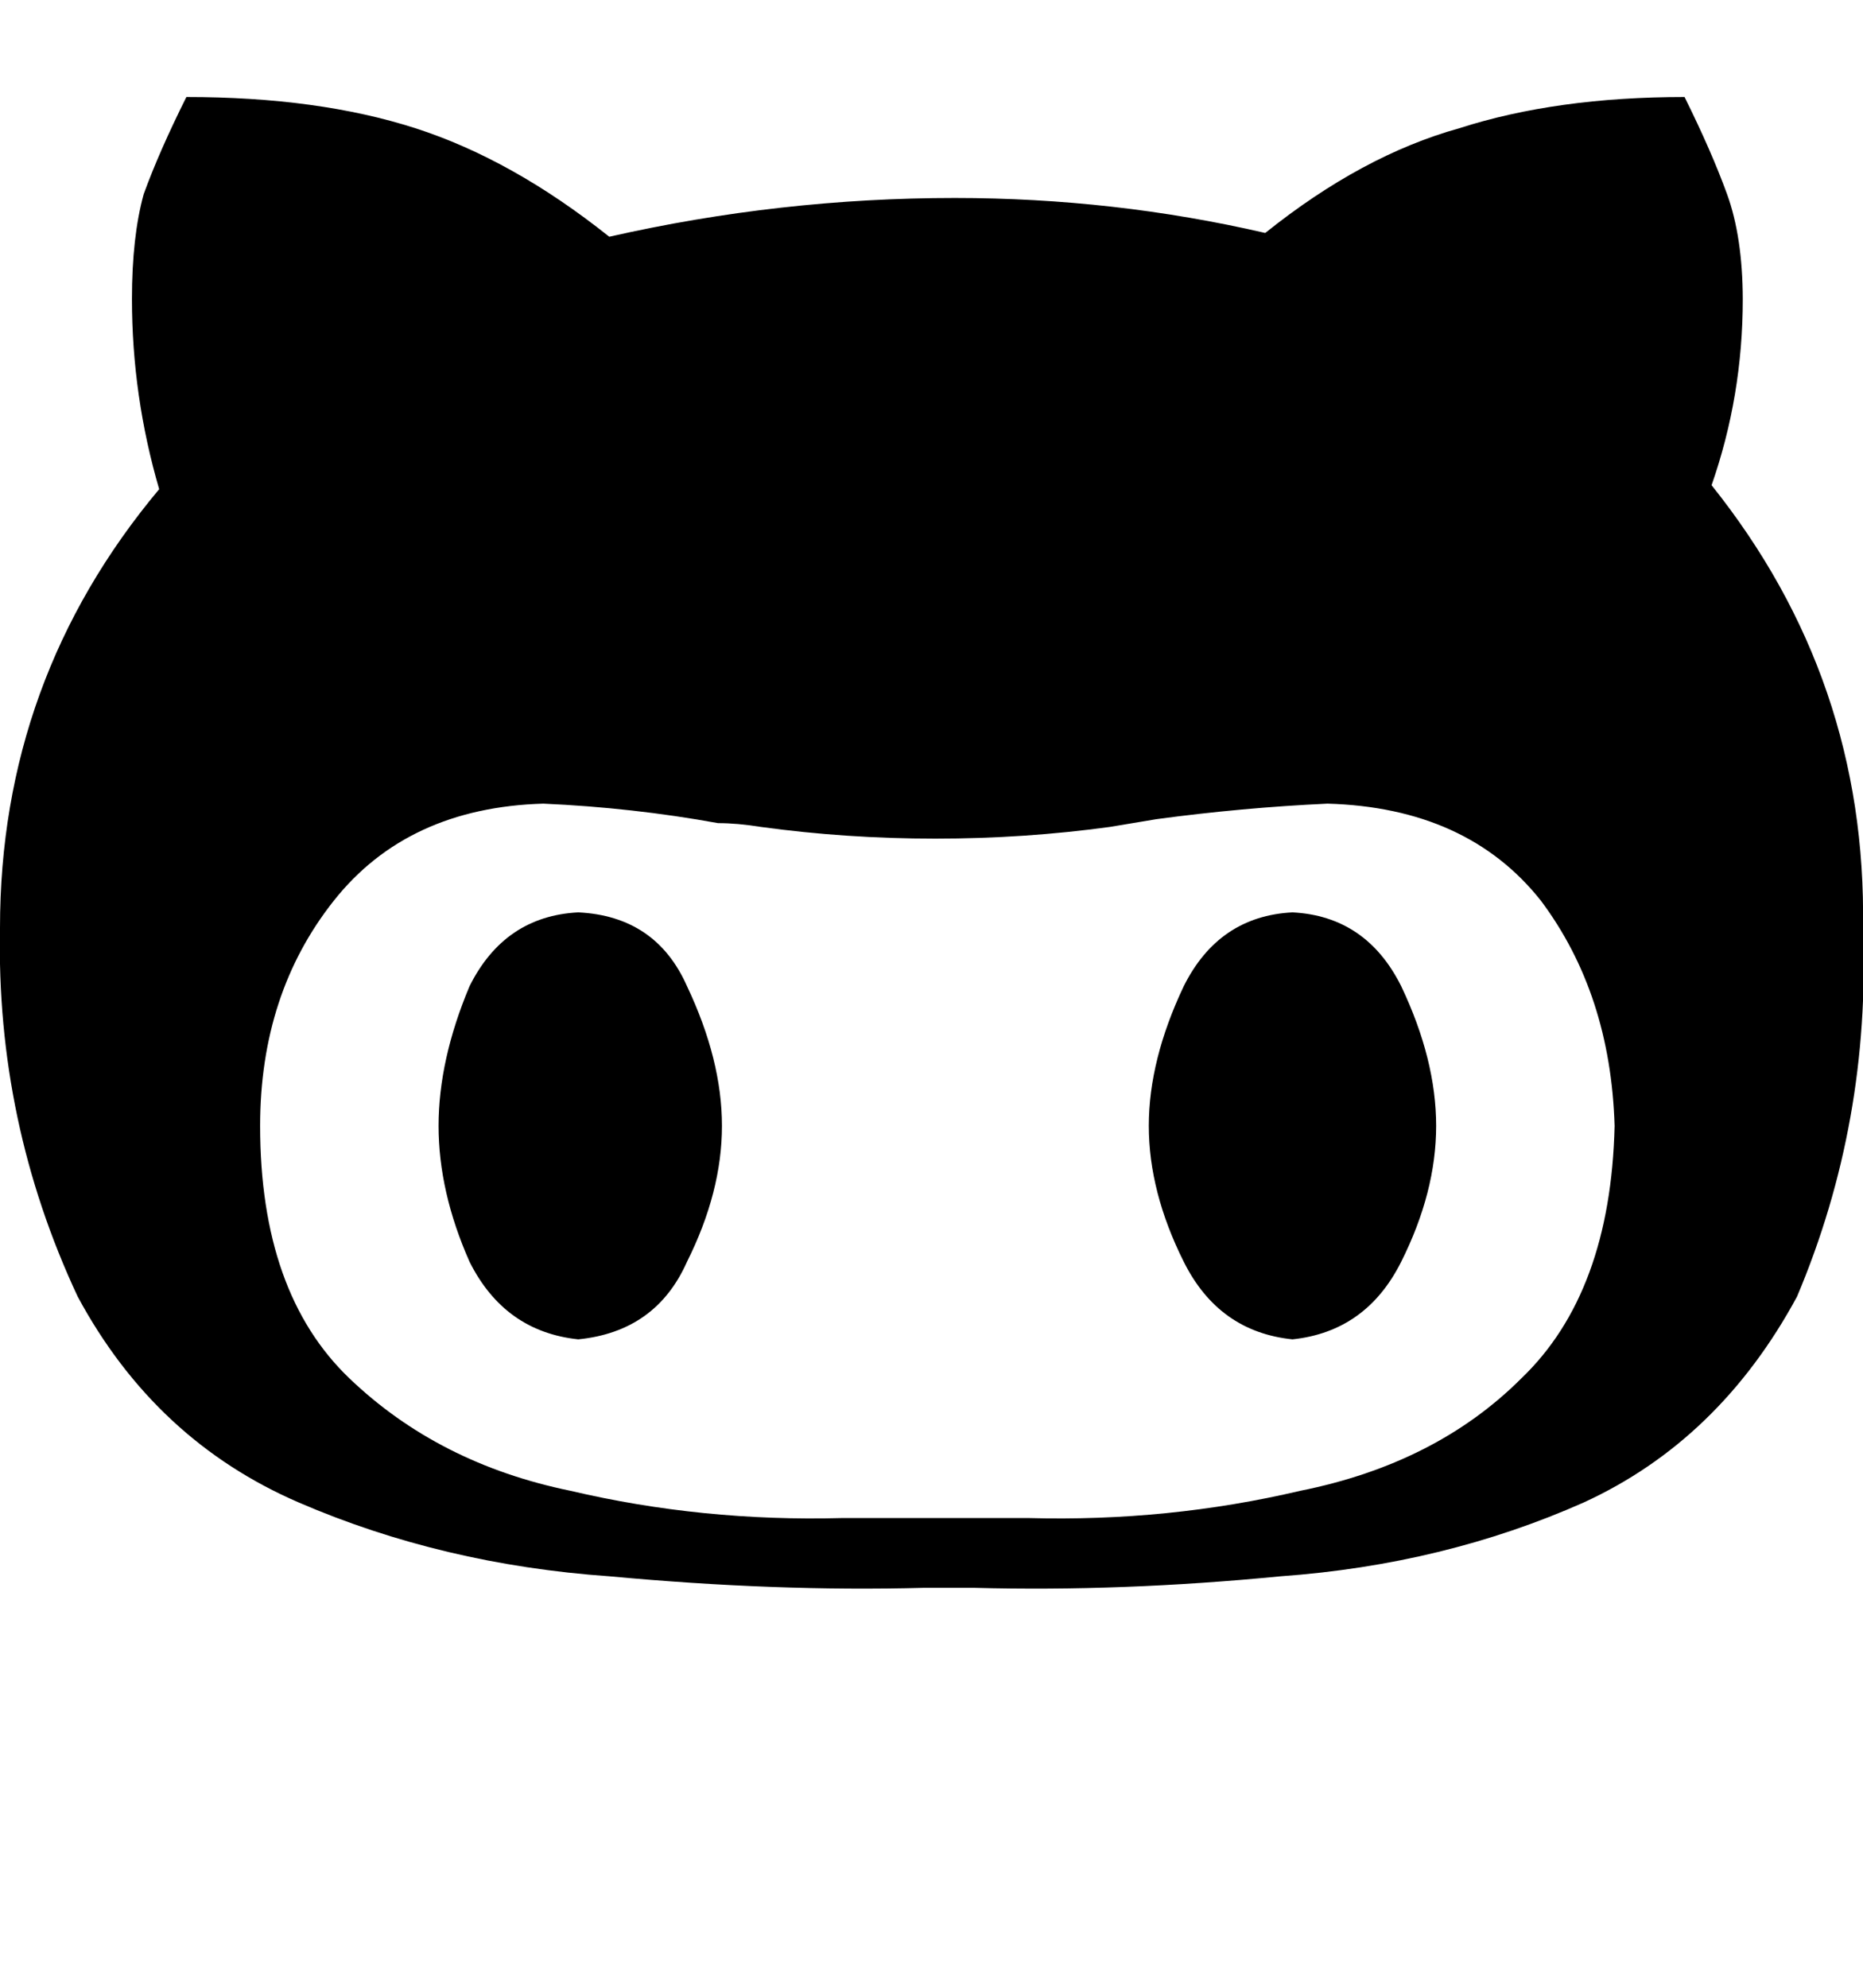 <svg height="1000" width="937.5" xmlns="http://www.w3.org/2000/svg"><path d="M363.3 566.4q0 33.2 -17.6 68.4 -15.6 35.1 -54.7 39 -37.1 -3.9 -54.7 -39 -15.6 -35.2 -15.6 -68.4t15.6 -70.3Q253.9 460.9 291 459q39.1 1.9 54.7 37.1 17.6 37.1 17.6 70.3zm574.2 -99.6q3.9 97.7 -33.2 185.5 -39.1 72.3 -107.4 103.6Q726.6 787.1 644.5 793q-80 7.8 -154.3 5.8h-25.4q-74.2 2 -158.2 -5.8 -83.9 -5.9 -156.2 -37.1T39.1 652.3Q-2 564.5 0 466.8q0 -125 80.1 -220.7Q66.4 199.2 66.4 150.4q0 -31.3 5.9 -52.7Q80.1 76.2 93.8 48.8q66.4 0 115.2 15.7t97.6 54.6q86 -19.5 173.9 -19.5 80 0 156.2 17.6 48.8 -39.1 97.7 -52.7Q783.2 48.8 847.7 48.8q13.6 27.4 21.4 48.9t7.9 52.7q0 48.8 -15.7 93.7 78.2 97.7 76.2 222.7zm-125 99.6q-2 -66.4 -37.1 -113.3Q738.3 406.3 668 404.3q-43 2 -86 7.8l-23.4 3.9q-43 5.9 -87.9 5.9T382.8 416q-11.7 -1.9 -21.5 -1.9 -42.9 -7.8 -87.9 -9.8 -68.3 2 -105.4 48.8t-37.1 113.3q0 84 44.9 127T287.1 750q66.4 15.6 136.7 13.7h93.8q70.3 1.9 136.7 -13.7 68.4 -13.7 111.3 -56.6 44.9 -43 46.9 -127zM650.4 459q-37.1 1.9 -54.7 37.1 -17.6 37.1 -17.6 70.3t17.6 68.4 54.7 39q37.1 -3.9 54.7 -39t17.6 -68.4 -17.6 -70.3Q687.5 460.9 650.4 459z"/></svg>